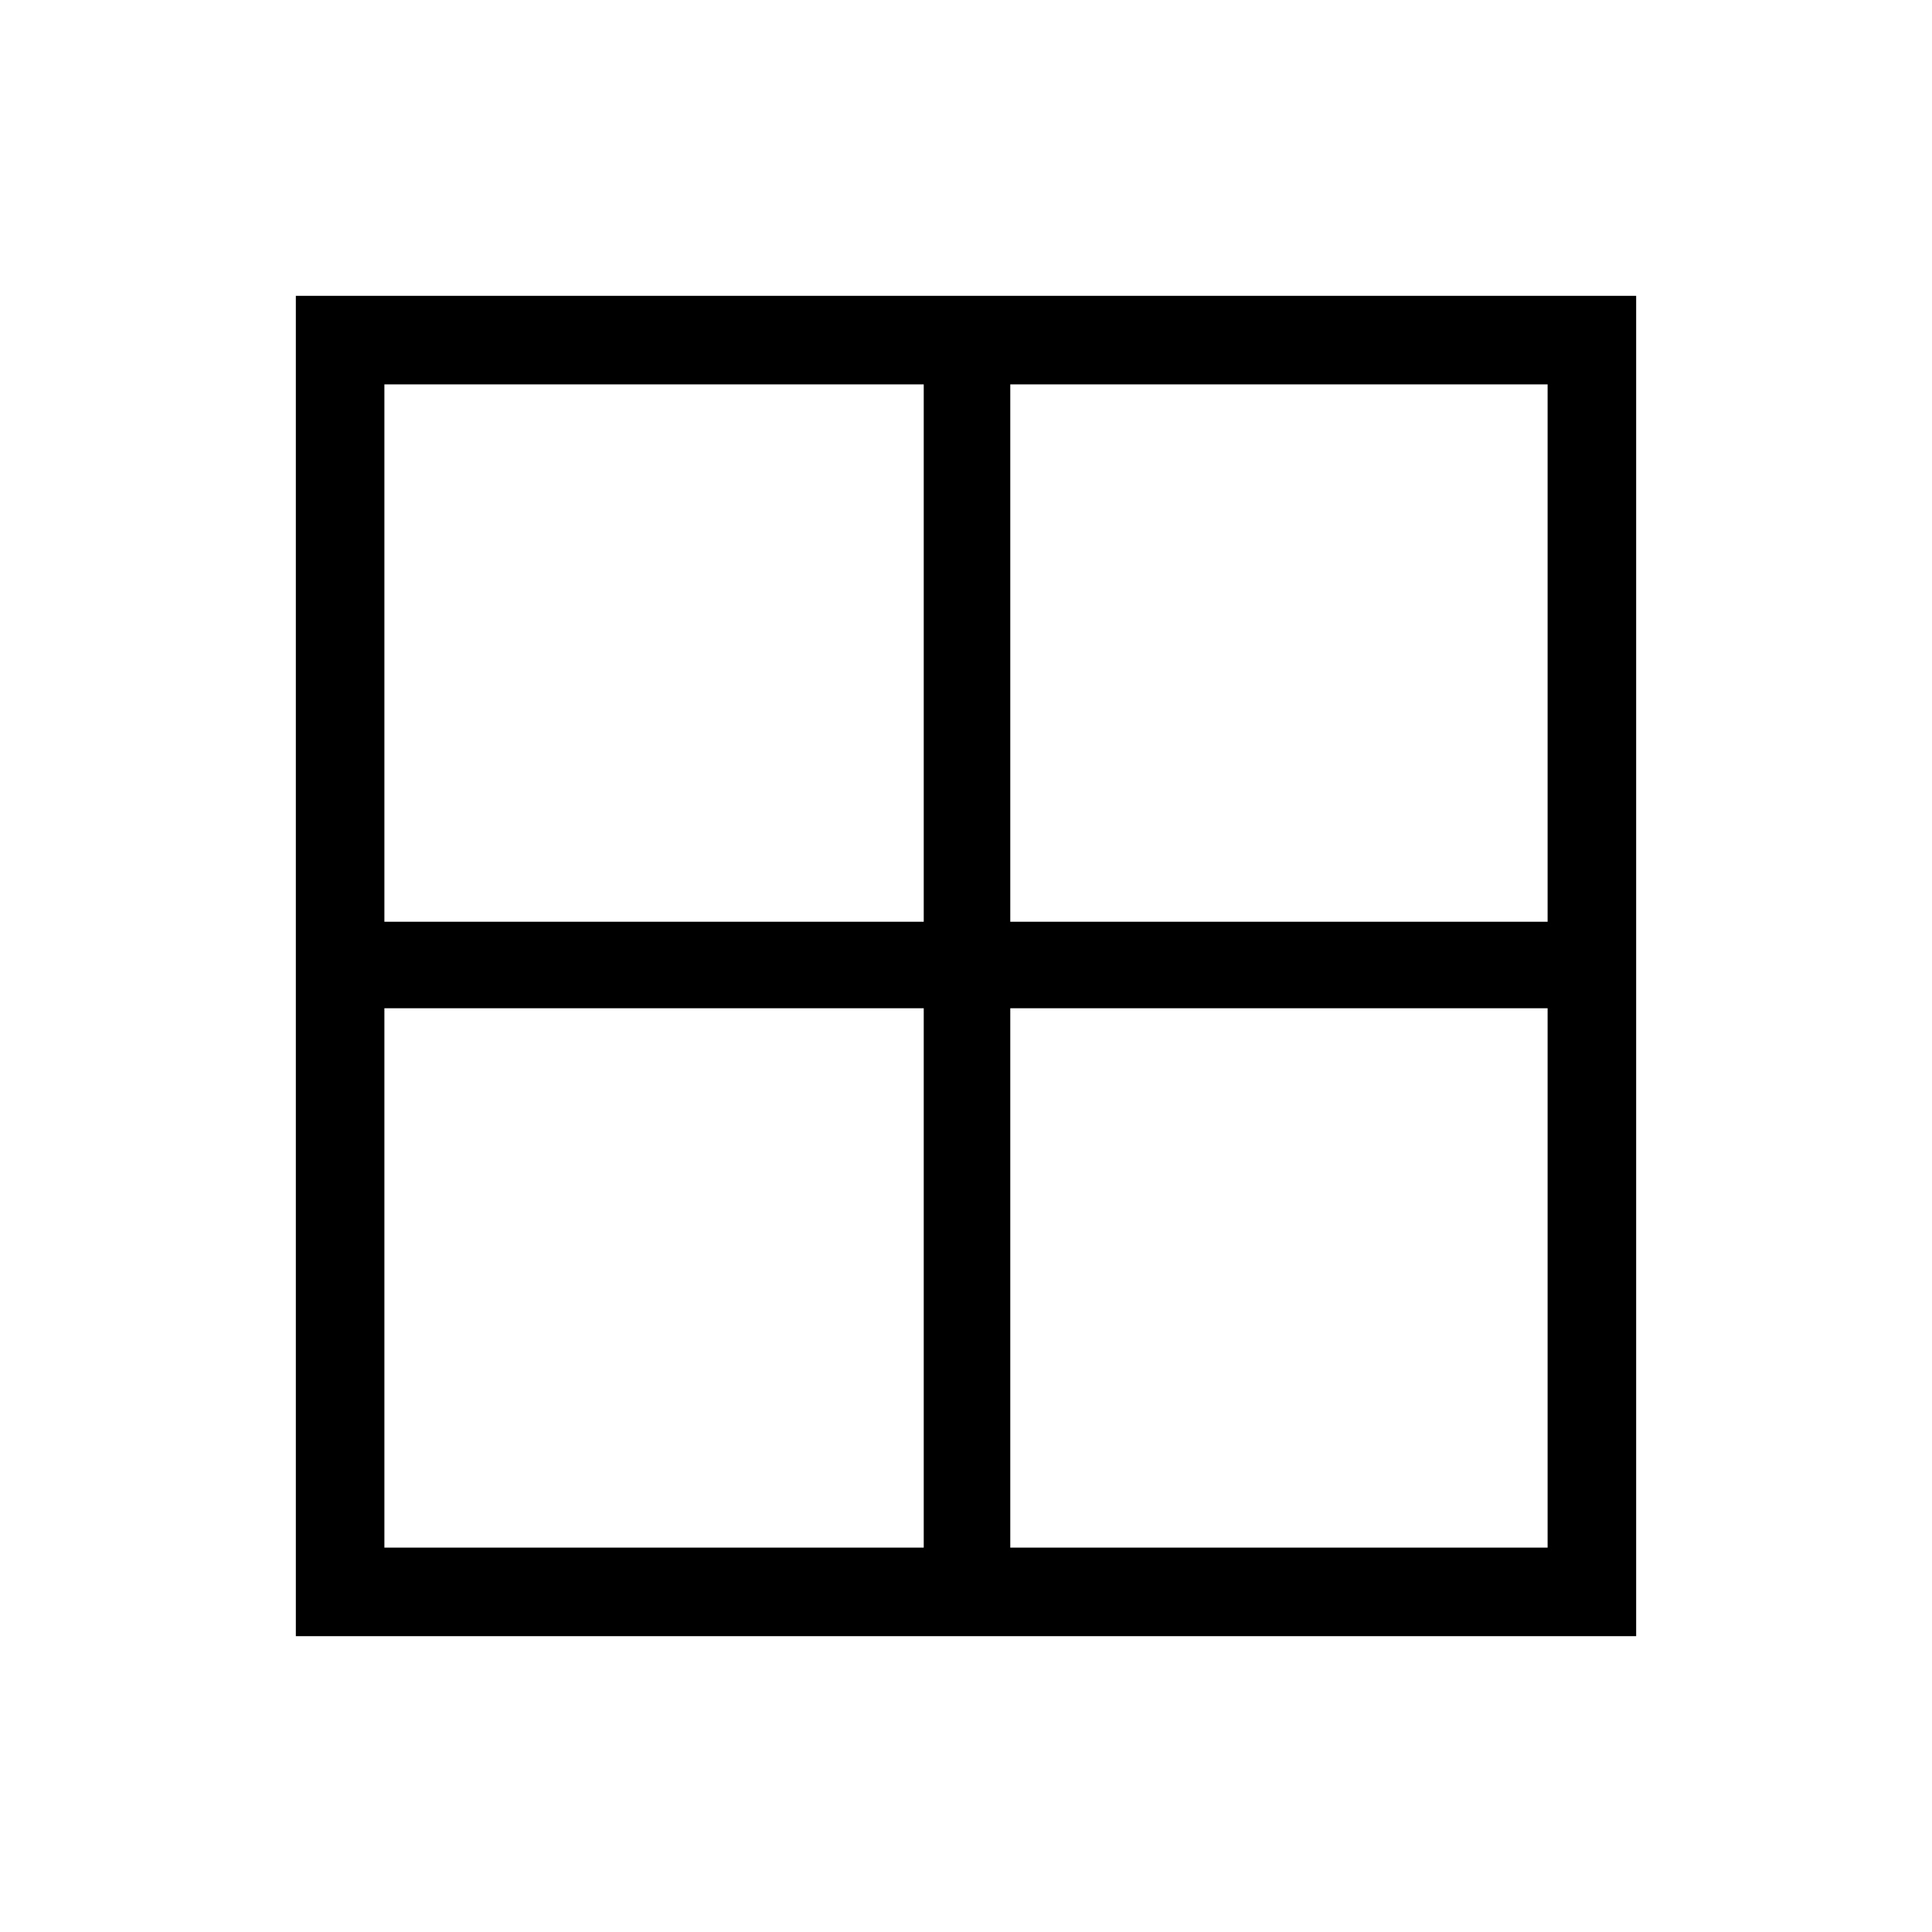 <svg xmlns="http://www.w3.org/2000/svg" height="48" width="48"><path d="M7.35 40.65V7.35h33.3v33.3Zm31.1-2.2v-13.4H25.1v13.4Zm0-28.9H25.1V22.9h13.35Zm-28.9 0V22.9h13.4V9.55Zm0 28.9h13.4v-13.4H9.55Z"/></svg>